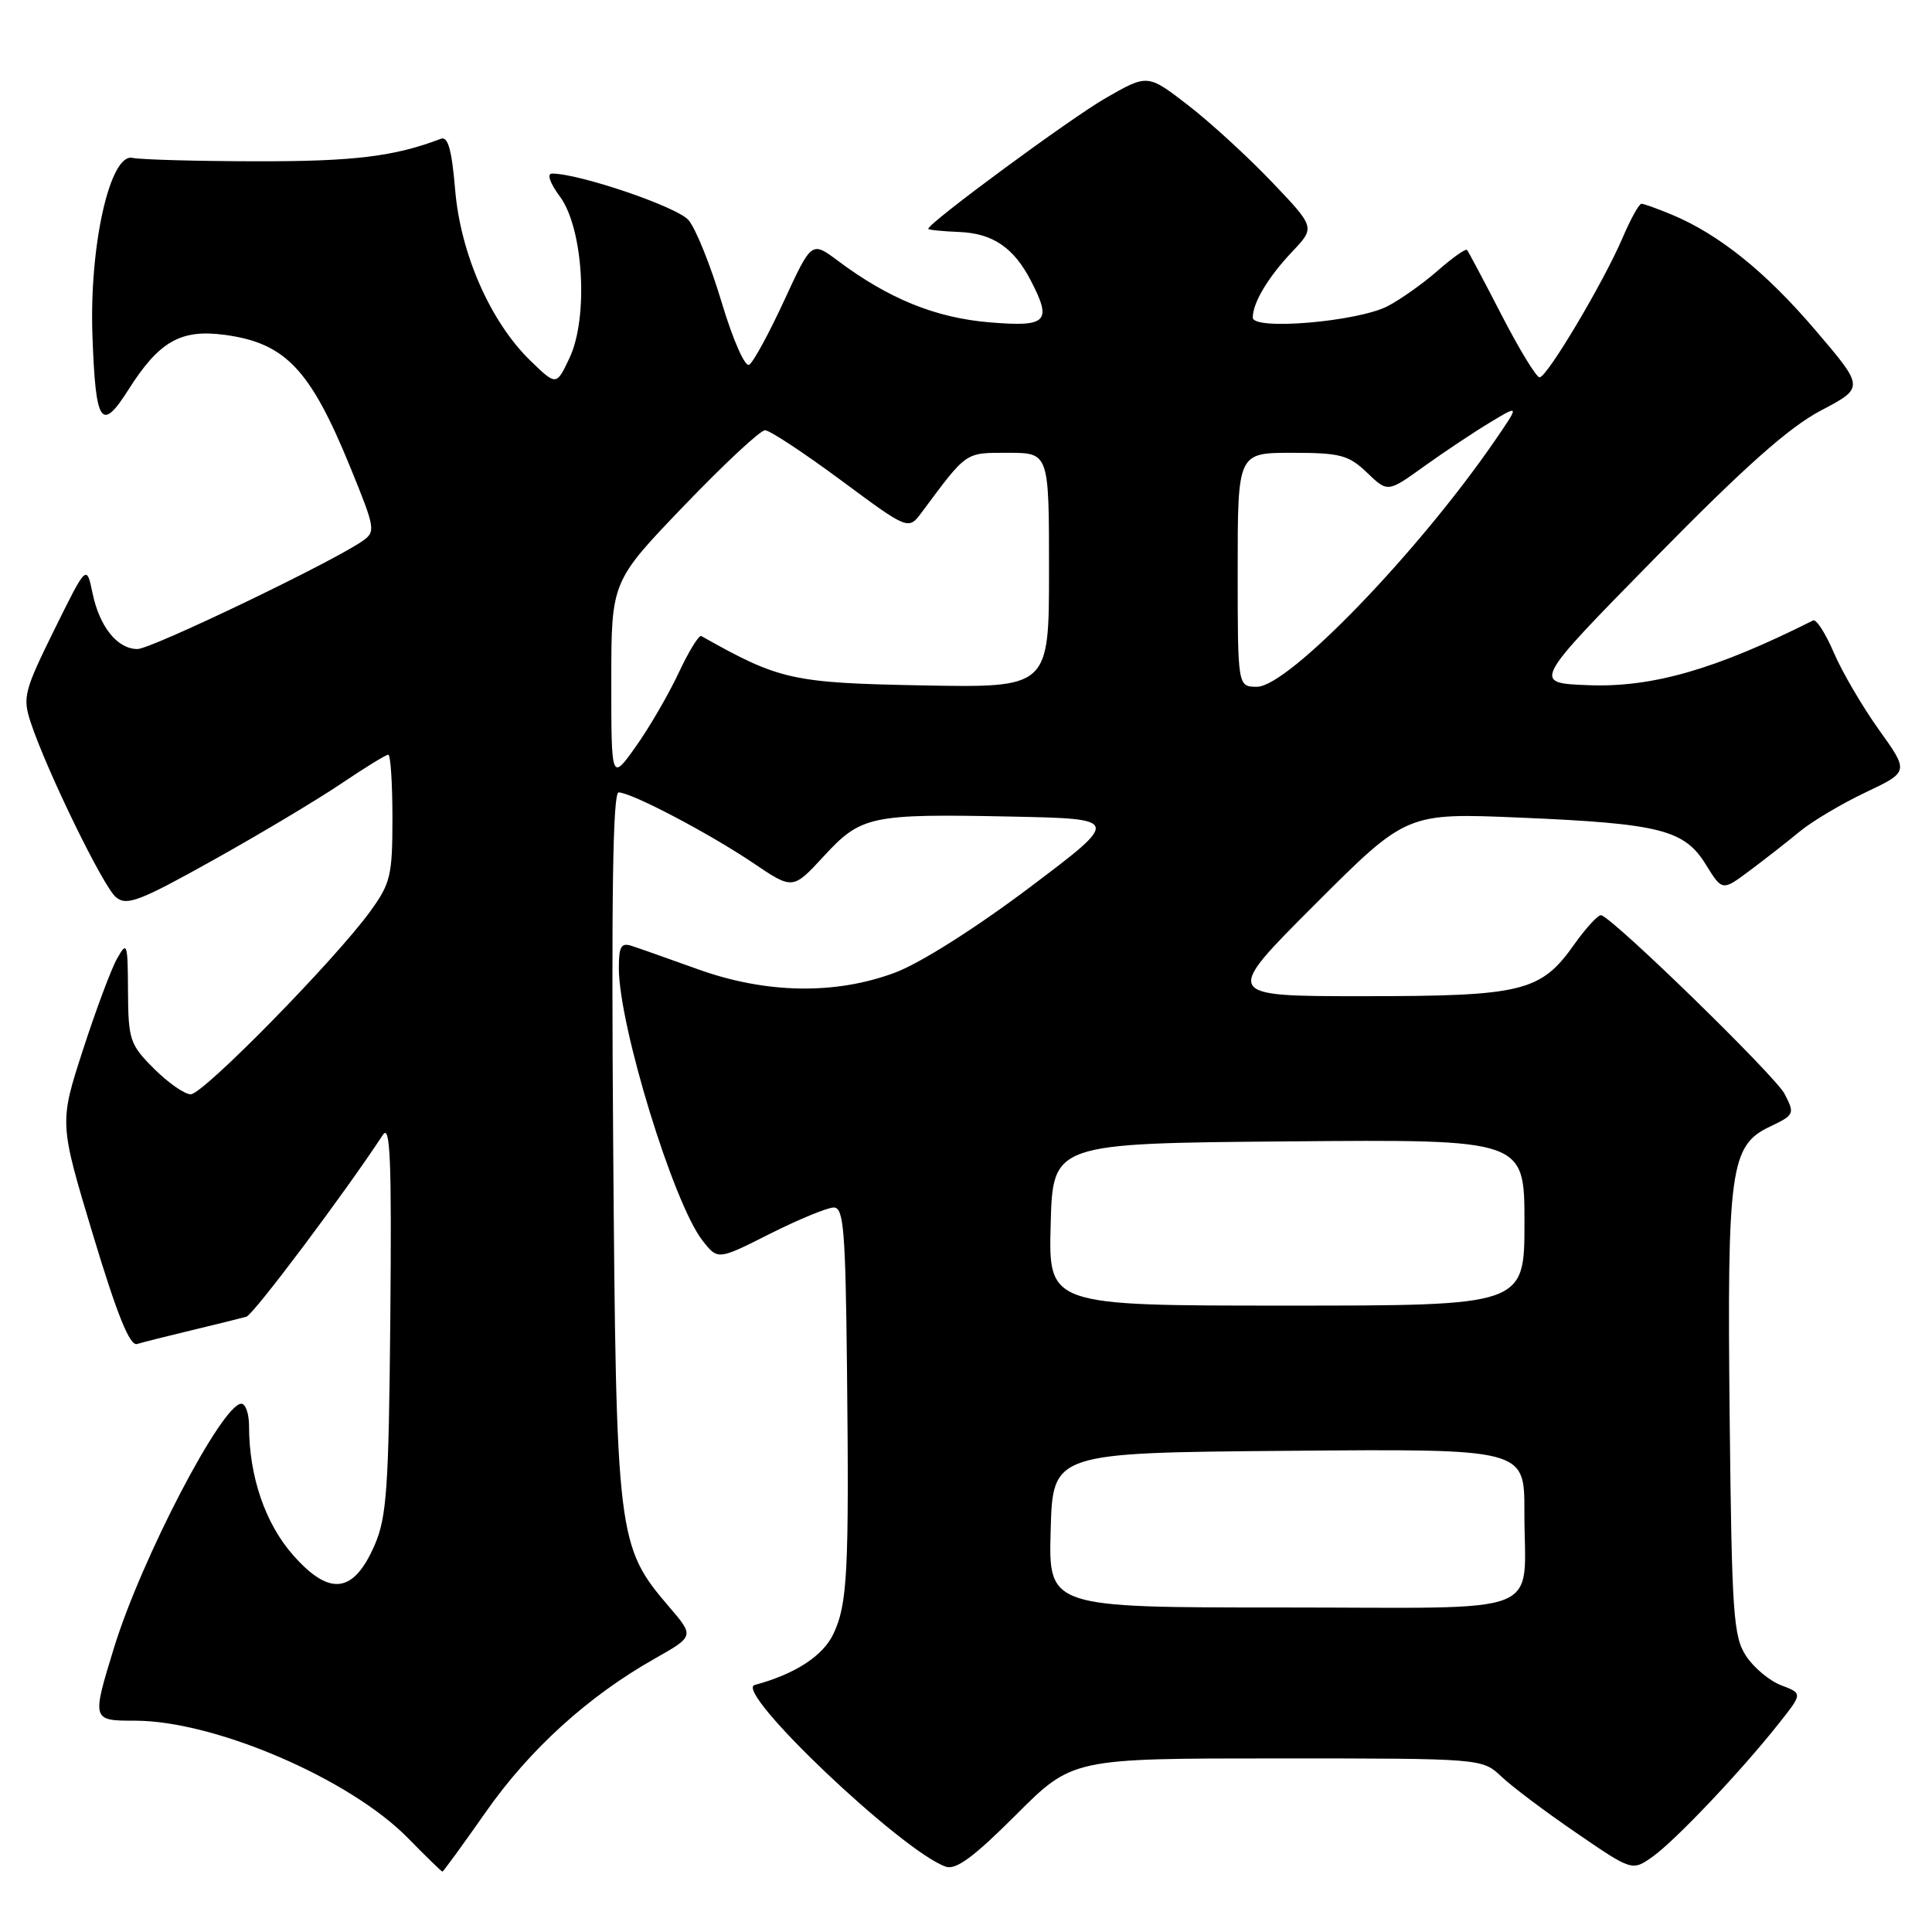 <?xml version="1.0" encoding="UTF-8" standalone="no"?>
<!DOCTYPE svg PUBLIC "-//W3C//DTD SVG 1.1//EN" "http://www.w3.org/Graphics/SVG/1.1/DTD/svg11.dtd" >
<svg xmlns="http://www.w3.org/2000/svg" xmlns:xlink="http://www.w3.org/1999/xlink" version="1.1" viewBox="0 0 256 256">
 <g >
 <path fill="currentColor"
d=" M 64.38 240.09 C 70.20 231.78 77.95 224.75 86.75 219.78 C 91.99 216.81 91.99 216.81 88.71 212.97 C 81.77 204.87 81.65 203.84 81.25 151.75 C 81.00 118.64 81.21 105.00 81.97 105.00 C 83.64 105.00 93.90 110.38 99.78 114.34 C 105.05 117.90 105.05 117.90 109.13 113.48 C 114.11 108.08 115.31 107.82 134.00 108.20 C 148.50 108.50 148.50 108.50 136.38 117.63 C 129.23 123.01 121.93 127.63 118.59 128.88 C 110.70 131.83 101.53 131.68 92.50 128.44 C 88.65 127.06 84.71 125.66 83.75 125.35 C 82.31 124.87 82.00 125.38 82.00 128.26 C 82.00 135.91 89.24 159.49 93.10 164.40 C 95.12 166.97 95.12 166.97 102.03 163.48 C 105.84 161.57 109.64 160.00 110.48 160.00 C 111.79 160.00 112.03 162.97 112.23 181.25 C 112.52 208.31 112.30 212.57 110.42 216.52 C 109.04 219.43 105.36 221.82 100.00 223.27 C 97.14 224.05 119.46 245.28 125.31 247.34 C 126.66 247.82 129.02 246.08 134.61 240.49 C 142.10 233.00 142.10 233.00 169.24 233.00 C 196.39 233.00 196.39 233.00 198.95 235.41 C 200.35 236.74 204.82 240.10 208.89 242.88 C 216.27 247.94 216.27 247.94 219.01 246.00 C 222.02 243.85 230.72 234.67 235.68 228.40 C 238.86 224.39 238.86 224.39 236.04 223.32 C 234.48 222.73 232.38 220.98 231.36 219.42 C 229.68 216.86 229.47 213.86 229.19 187.86 C 228.84 154.90 229.27 151.79 234.49 149.30 C 237.78 147.73 237.84 147.60 236.47 144.95 C 235.24 142.57 214.02 121.89 212.18 121.27 C 211.81 121.15 210.20 122.89 208.60 125.13 C 204.16 131.42 201.77 132.00 180.57 132.00 C 162.08 132.00 162.08 132.00 174.23 119.85 C 186.38 107.70 186.38 107.70 201.44 108.34 C 220.00 109.13 223.18 109.94 226.04 114.57 C 228.21 118.08 228.21 118.08 231.86 115.35 C 233.86 113.86 236.85 111.52 238.50 110.16 C 240.15 108.80 244.08 106.47 247.23 104.98 C 252.95 102.26 252.95 102.26 248.97 96.70 C 246.78 93.64 244.09 89.04 242.99 86.48 C 241.90 83.93 240.66 82.00 240.25 82.21 C 227.32 88.71 218.92 91.12 210.43 90.79 C 203.04 90.50 203.04 90.50 219.27 73.97 C 231.18 61.84 237.04 56.63 241.27 54.40 C 247.05 51.36 247.05 51.36 240.55 43.75 C 233.97 36.03 227.79 31.06 221.52 28.44 C 219.62 27.65 217.81 27.00 217.50 27.00 C 217.18 27.00 216.05 29.05 214.98 31.56 C 212.42 37.51 204.99 50.00 204.00 50.00 C 203.57 50.00 201.31 46.29 198.97 41.75 C 196.63 37.21 194.57 33.33 194.39 33.12 C 194.21 32.91 192.47 34.14 190.52 35.85 C 188.57 37.56 185.58 39.68 183.87 40.57 C 179.87 42.63 166.00 43.81 166.00 42.08 C 166.00 40.11 168.03 36.72 171.25 33.32 C 174.27 30.13 174.27 30.13 168.50 24.08 C 165.32 20.75 160.33 16.18 157.40 13.92 C 152.07 9.81 152.07 9.81 146.55 12.97 C 141.86 15.66 123.00 29.55 123.00 30.32 C 123.00 30.46 124.85 30.65 127.12 30.74 C 131.55 30.92 134.34 32.82 136.60 37.20 C 139.43 42.67 138.75 43.35 131.10 42.71 C 123.96 42.11 117.75 39.59 111.02 34.55 C 107.54 31.95 107.54 31.95 103.90 39.84 C 101.90 44.17 99.82 48.00 99.27 48.33 C 98.72 48.67 97.13 45.08 95.62 40.05 C 94.16 35.17 92.18 30.26 91.23 29.16 C 89.73 27.41 76.78 23.00 73.16 23.00 C 72.43 23.00 72.85 24.23 74.20 26.06 C 77.31 30.26 78.00 42.08 75.46 47.44 C 73.72 51.12 73.72 51.12 70.30 47.81 C 65.00 42.68 61.02 33.65 60.31 25.14 C 59.86 19.82 59.36 18.03 58.41 18.39 C 52.32 20.73 46.87 21.40 34.00 21.37 C 26.02 21.36 18.62 21.15 17.55 20.92 C 14.58 20.28 11.81 32.58 12.25 44.50 C 12.67 56.23 13.41 57.33 17.03 51.62 C 21.08 45.22 23.96 43.59 29.78 44.37 C 37.83 45.46 41.12 48.93 46.43 61.95 C 49.74 70.07 49.81 70.45 48.01 71.70 C 44.06 74.47 20.04 86.00 18.22 86.00 C 15.55 86.00 13.19 83.07 12.26 78.59 C 11.47 74.79 11.47 74.79 7.18 83.48 C 3.19 91.57 2.98 92.41 4.07 95.73 C 6.19 102.12 13.67 117.48 15.36 118.88 C 16.79 120.07 18.45 119.44 28.25 113.97 C 34.44 110.52 42.06 105.96 45.20 103.84 C 48.33 101.73 51.14 100.00 51.45 100.00 C 51.75 100.00 52.00 103.76 52.00 108.35 C 52.00 116.01 51.76 117.04 49.05 120.77 C 44.42 127.16 26.92 145.00 25.28 145.00 C 24.46 145.00 22.27 143.47 20.40 141.60 C 17.21 138.41 17.00 137.79 16.96 131.35 C 16.93 124.93 16.84 124.66 15.52 127.00 C 14.74 128.38 12.70 133.84 10.98 139.15 C 7.85 148.80 7.85 148.80 12.33 163.65 C 15.53 174.25 17.20 178.38 18.16 178.09 C 18.90 177.86 22.20 177.03 25.50 176.24 C 28.80 175.45 32.02 174.65 32.65 174.47 C 33.59 174.20 45.72 158.03 50.73 150.38 C 51.71 148.87 51.91 153.66 51.72 174.50 C 51.51 197.28 51.25 201.03 49.63 204.76 C 46.85 211.14 43.69 211.54 38.88 206.11 C 35.15 201.91 33.00 195.63 33.00 188.95 C 33.00 187.33 32.54 186.00 31.98 186.00 C 29.44 186.00 18.73 206.54 15.10 218.36 C 12.15 227.97 12.16 228.00 17.89 228.00 C 28.44 228.00 46.34 235.69 54.03 243.53 C 56.44 245.99 58.51 248.00 58.62 248.00 C 58.74 248.00 61.33 244.44 64.38 240.09 Z  M 139.22 202.75 C 139.50 192.50 139.50 192.50 170.75 192.24 C 202.00 191.97 202.00 191.97 201.99 200.24 C 201.96 214.46 205.64 213.00 169.85 213.00 C 138.93 213.00 138.93 213.00 139.22 202.75 Z  M 139.22 162.25 C 139.50 151.50 139.50 151.50 170.75 151.24 C 202.00 150.97 202.00 150.97 202.00 161.99 C 202.00 173.00 202.00 173.00 170.47 173.00 C 138.93 173.00 138.93 173.00 139.22 162.25 Z  M 81.00 90.27 C 81.00 77.05 81.00 77.05 90.62 67.03 C 95.92 61.51 100.75 57.00 101.37 57.01 C 101.99 57.01 106.52 60.00 111.44 63.64 C 120.37 70.26 120.37 70.26 122.14 67.88 C 128.19 59.75 127.83 60.00 133.58 60.00 C 139.00 60.00 139.00 60.00 139.00 75.57 C 139.00 91.13 139.00 91.13 122.25 90.82 C 104.94 90.49 103.29 90.12 92.93 84.28 C 92.62 84.10 91.27 86.29 89.93 89.15 C 88.59 92.01 86.04 96.40 84.25 98.92 C 81.00 103.49 81.00 103.49 81.00 90.27 Z  M 164.00 75.50 C 164.00 60.00 164.00 60.00 171.20 60.00 C 177.60 60.00 178.69 60.29 181.14 62.63 C 183.88 65.26 183.88 65.26 188.69 61.80 C 191.34 59.90 195.27 57.28 197.43 55.98 C 201.36 53.61 201.36 53.61 198.04 58.44 C 187.85 73.25 170.69 91.00 166.56 91.00 C 164.00 91.00 164.00 91.00 164.00 75.50 Z "/>
</g>
</svg>